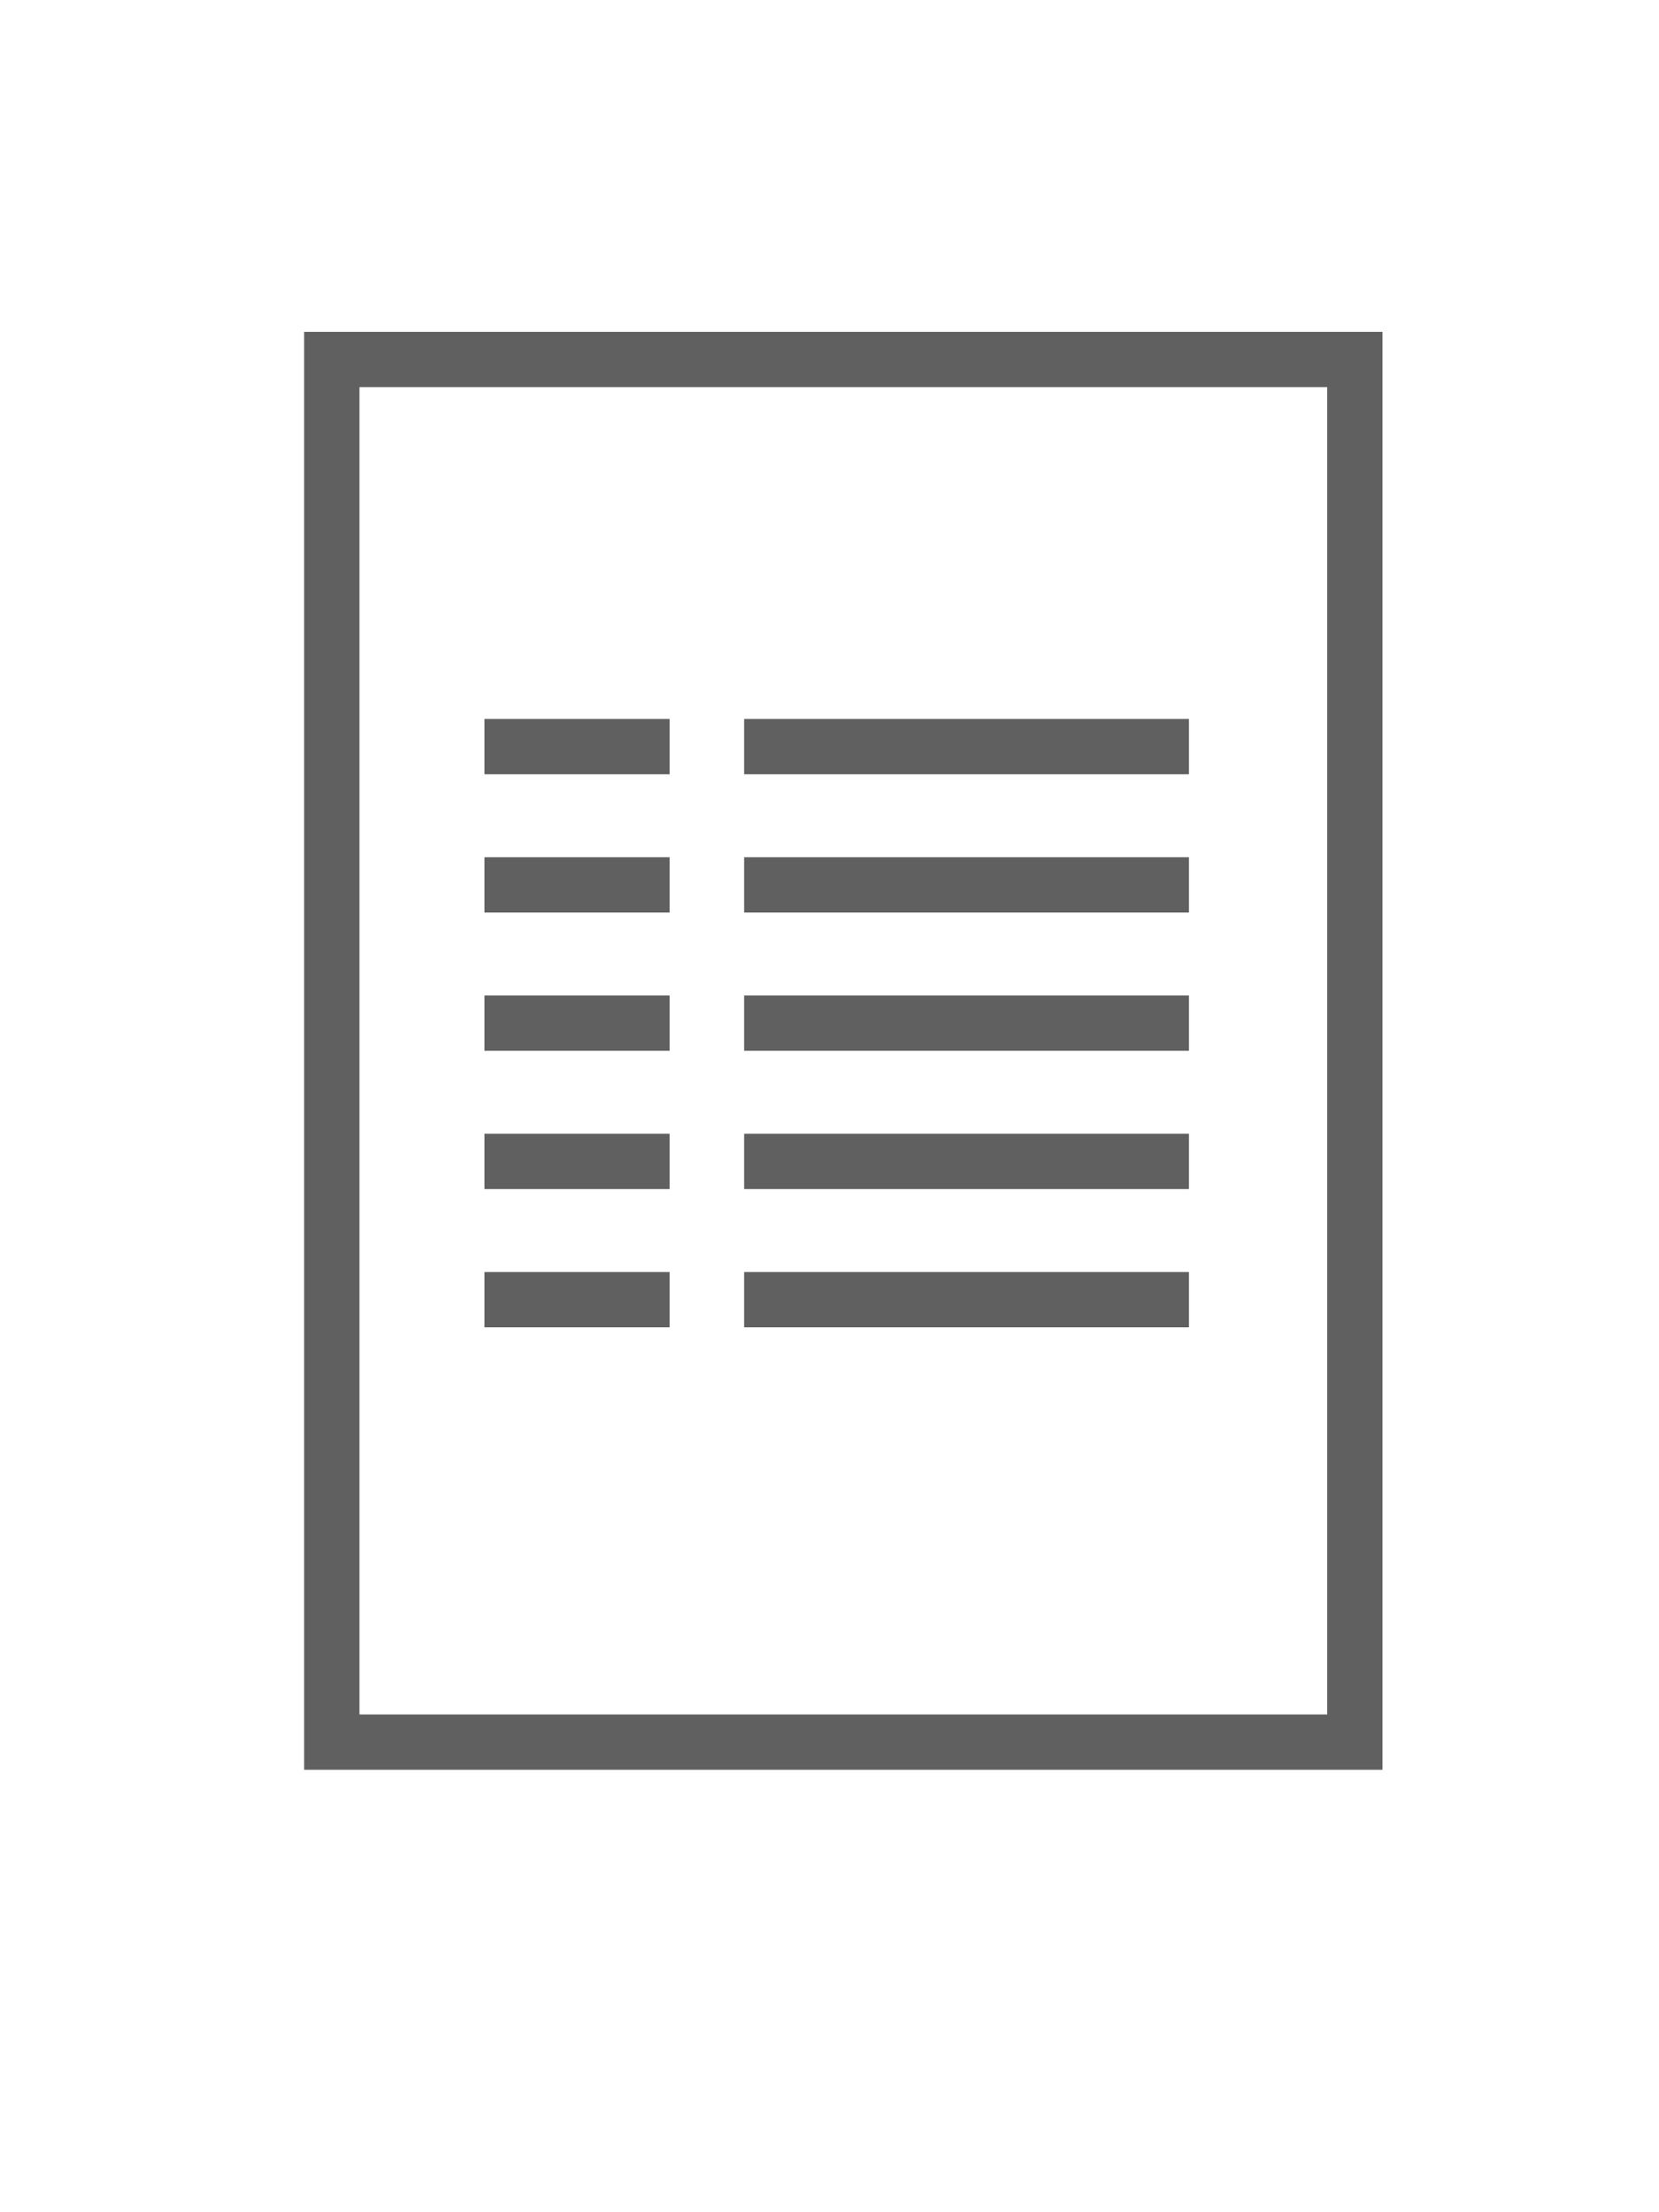 <?xml version="1.0" encoding="UTF-8" standalone="no"?>
<svg width="60px" height="80px" viewBox="0 0 60 80" version="1.1" xmlns="http://www.w3.org/2000/svg" xmlns:xlink="http://www.w3.org/1999/xlink" xmlns:sketch="http://www.bohemiancoding.com/sketch/ns">
    <!-- Generator: Sketch 3.1 (8751) - http://www.bohemiancoding.com/sketch -->
    <title>local</title>
    <desc>Created with Sketch.</desc>
    <defs></defs>
    <g id="FIle-I/O-Tab" stroke="none" stroke-width="1" fill="none" fill-rule="evenodd" sketch:type="MSPage">
        <g id="local" sketch:type="MSArtboardGroup" stroke="#606060" stroke-width="2">
            <g id="local-2" sketch:type="MSLayerGroup" transform="translate(12, 13)">
                <rect id="Rectangle-1" sketch:type="MSShapeGroup" x="0" y="0" width="37" height="50"></rect>
                <g id="Line-+-Line" transform="translate(6, 13)" stroke-linecap="square" sketch:type="MSShapeGroup">
                    <path d="M0.522,1 L5.217,1" id="Line"></path>
                    <path d="M9.913,1 L24,1" id="Line"></path>
                </g>
                <g id="Line-+-Line" transform="translate(6, 18)" stroke-linecap="square" sketch:type="MSShapeGroup">
                    <path d="M0.522,1 L5.217,1" id="Line"></path>
                    <path d="M9.913,1 L24,1" id="Line"></path>
                </g>
                <g id="Line-+-Line" transform="translate(6, 23)" stroke-linecap="square" sketch:type="MSShapeGroup">
                    <path d="M0.522,1 L5.217,1" id="Line"></path>
                    <path d="M9.913,1 L24,1" id="Line"></path>
                </g>
                <g id="Line-+-Line" transform="translate(6, 28)" stroke-linecap="square" sketch:type="MSShapeGroup">
                    <path d="M0.522,1 L5.217,1" id="Line"></path>
                    <path d="M9.913,1 L24,1" id="Line"></path>
                </g>
                <g id="Line-+-Line" transform="translate(6, 33)" stroke-linecap="square" sketch:type="MSShapeGroup">
                    <path d="M0.522,1 L5.217,1" id="Line"></path>
                    <path d="M9.913,1 L24,1" id="Line"></path>
                </g>
            </g>
        </g>
    </g>
</svg>
